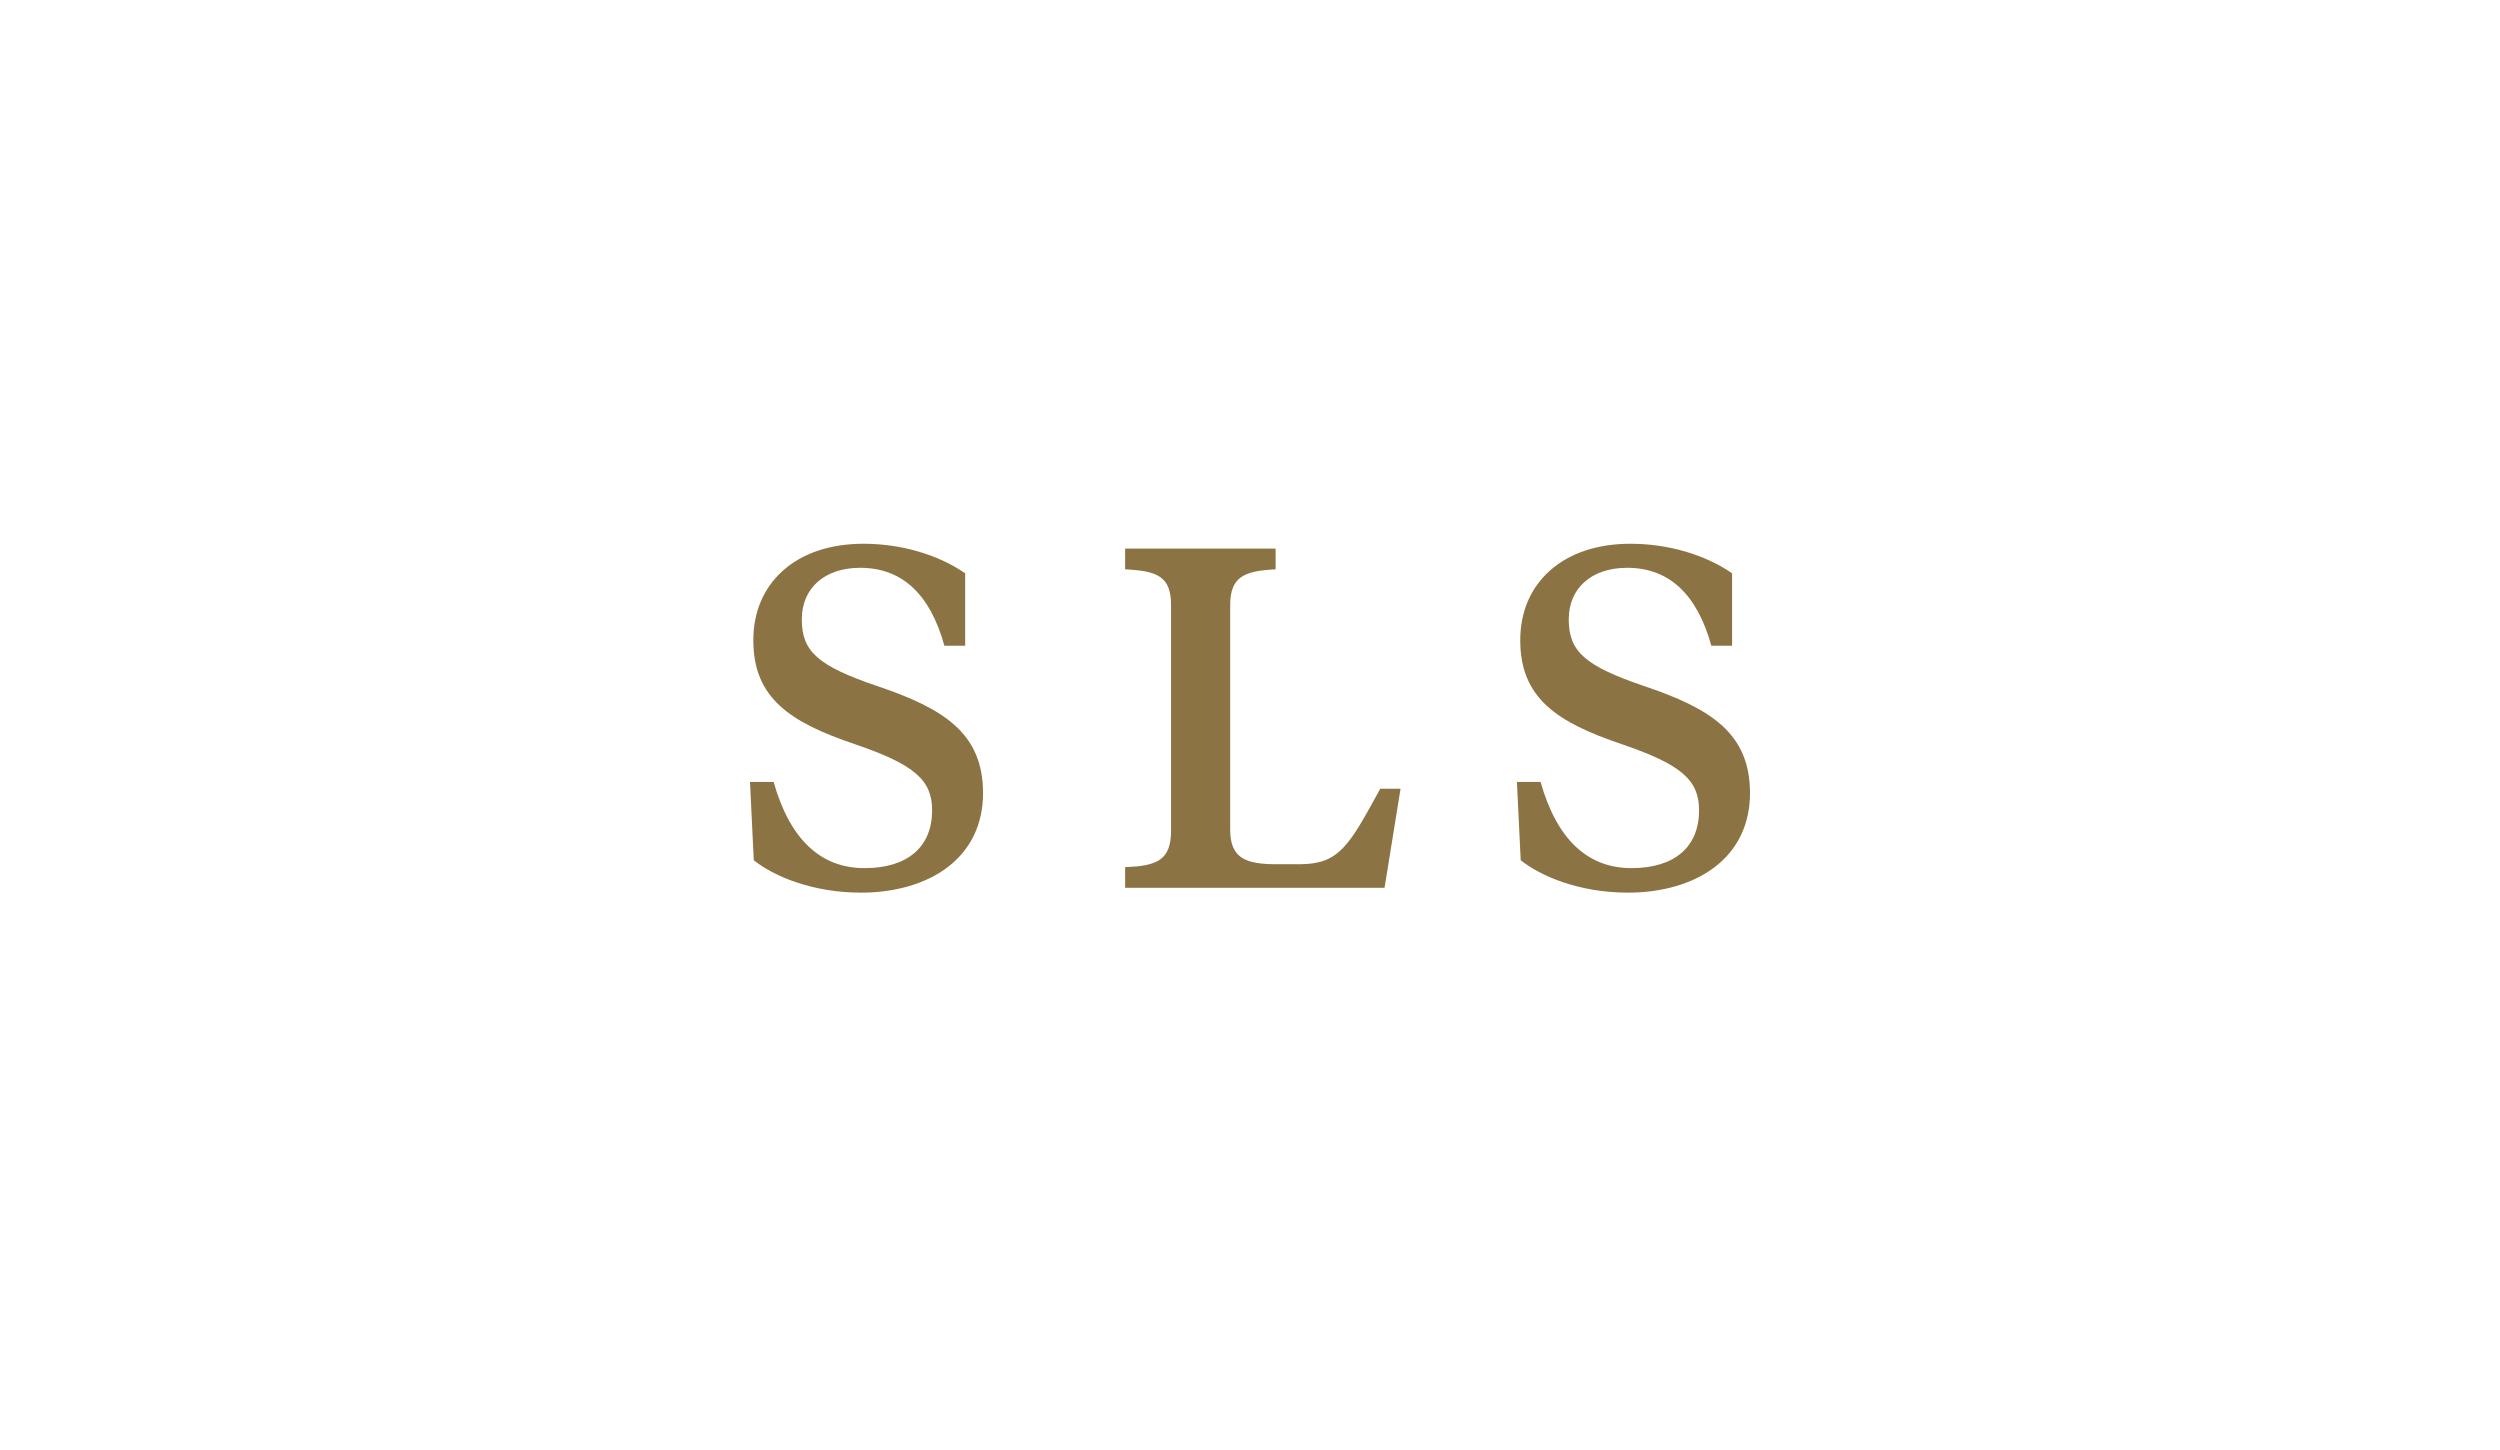 <svg width="100" height="58" viewBox="0 0 100 58" fill="none" xmlns="http://www.w3.org/2000/svg">
<path fill-rule="evenodd" clip-rule="evenodd" d="M32.072 24.773C32.072 26.061 32.716 26.633 35.068 27.436C37.762 28.341 39.322 29.334 39.322 31.728C39.322 32.967 38.826 33.995 37.887 34.702C37.026 35.35 35.805 35.706 34.447 35.706C32.475 35.706 30.939 35.039 30.151 34.409L30 31.277H30.945C31.592 33.565 32.816 34.725 34.583 34.725C36.3 34.725 37.285 33.881 37.285 32.41C37.285 31.194 36.563 30.576 34.194 29.767C31.622 28.897 30.133 27.938 30.133 25.611C30.133 24.485 30.54 23.523 31.31 22.832C32.099 22.124 33.217 21.75 34.544 21.75C36.039 21.75 37.518 22.181 38.607 22.932V25.829H37.775C37.206 23.76 36.074 22.712 34.408 22.712C32.99 22.712 32.072 23.521 32.072 24.773ZM65.745 27.436C63.394 26.633 62.75 26.061 62.75 24.773C62.75 23.521 63.667 22.712 65.086 22.712C66.751 22.712 67.884 23.76 68.453 25.829H69.284V22.932C68.195 22.181 66.716 21.75 65.222 21.75C63.895 21.75 62.777 22.124 61.988 22.832C61.217 23.523 60.81 24.485 60.81 25.611C60.81 27.938 62.299 28.897 64.871 29.767C67.241 30.576 67.963 31.194 67.963 32.41C67.963 33.881 66.978 34.725 65.26 34.725C63.494 34.725 62.27 33.565 61.623 31.277H60.677L60.828 34.409C61.617 35.039 63.153 35.706 65.125 35.706C66.482 35.706 67.704 35.35 68.565 34.702C69.504 33.995 70 32.967 70 31.728C70 29.334 68.44 28.341 65.745 27.436ZM55.158 31.643C53.96 33.832 53.557 34.569 51.987 34.569H51.06C49.858 34.569 49.207 34.349 49.207 33.189V24.208C49.207 23.068 49.768 22.837 51.024 22.773V21.945H45.005V22.773C46.299 22.836 46.842 23.059 46.842 24.208V33.228C46.842 34.411 46.274 34.641 45.005 34.684V35.511H55.382L56.022 31.55H55.21L55.158 31.643Z" fill="#8C7343"/>
</svg>
